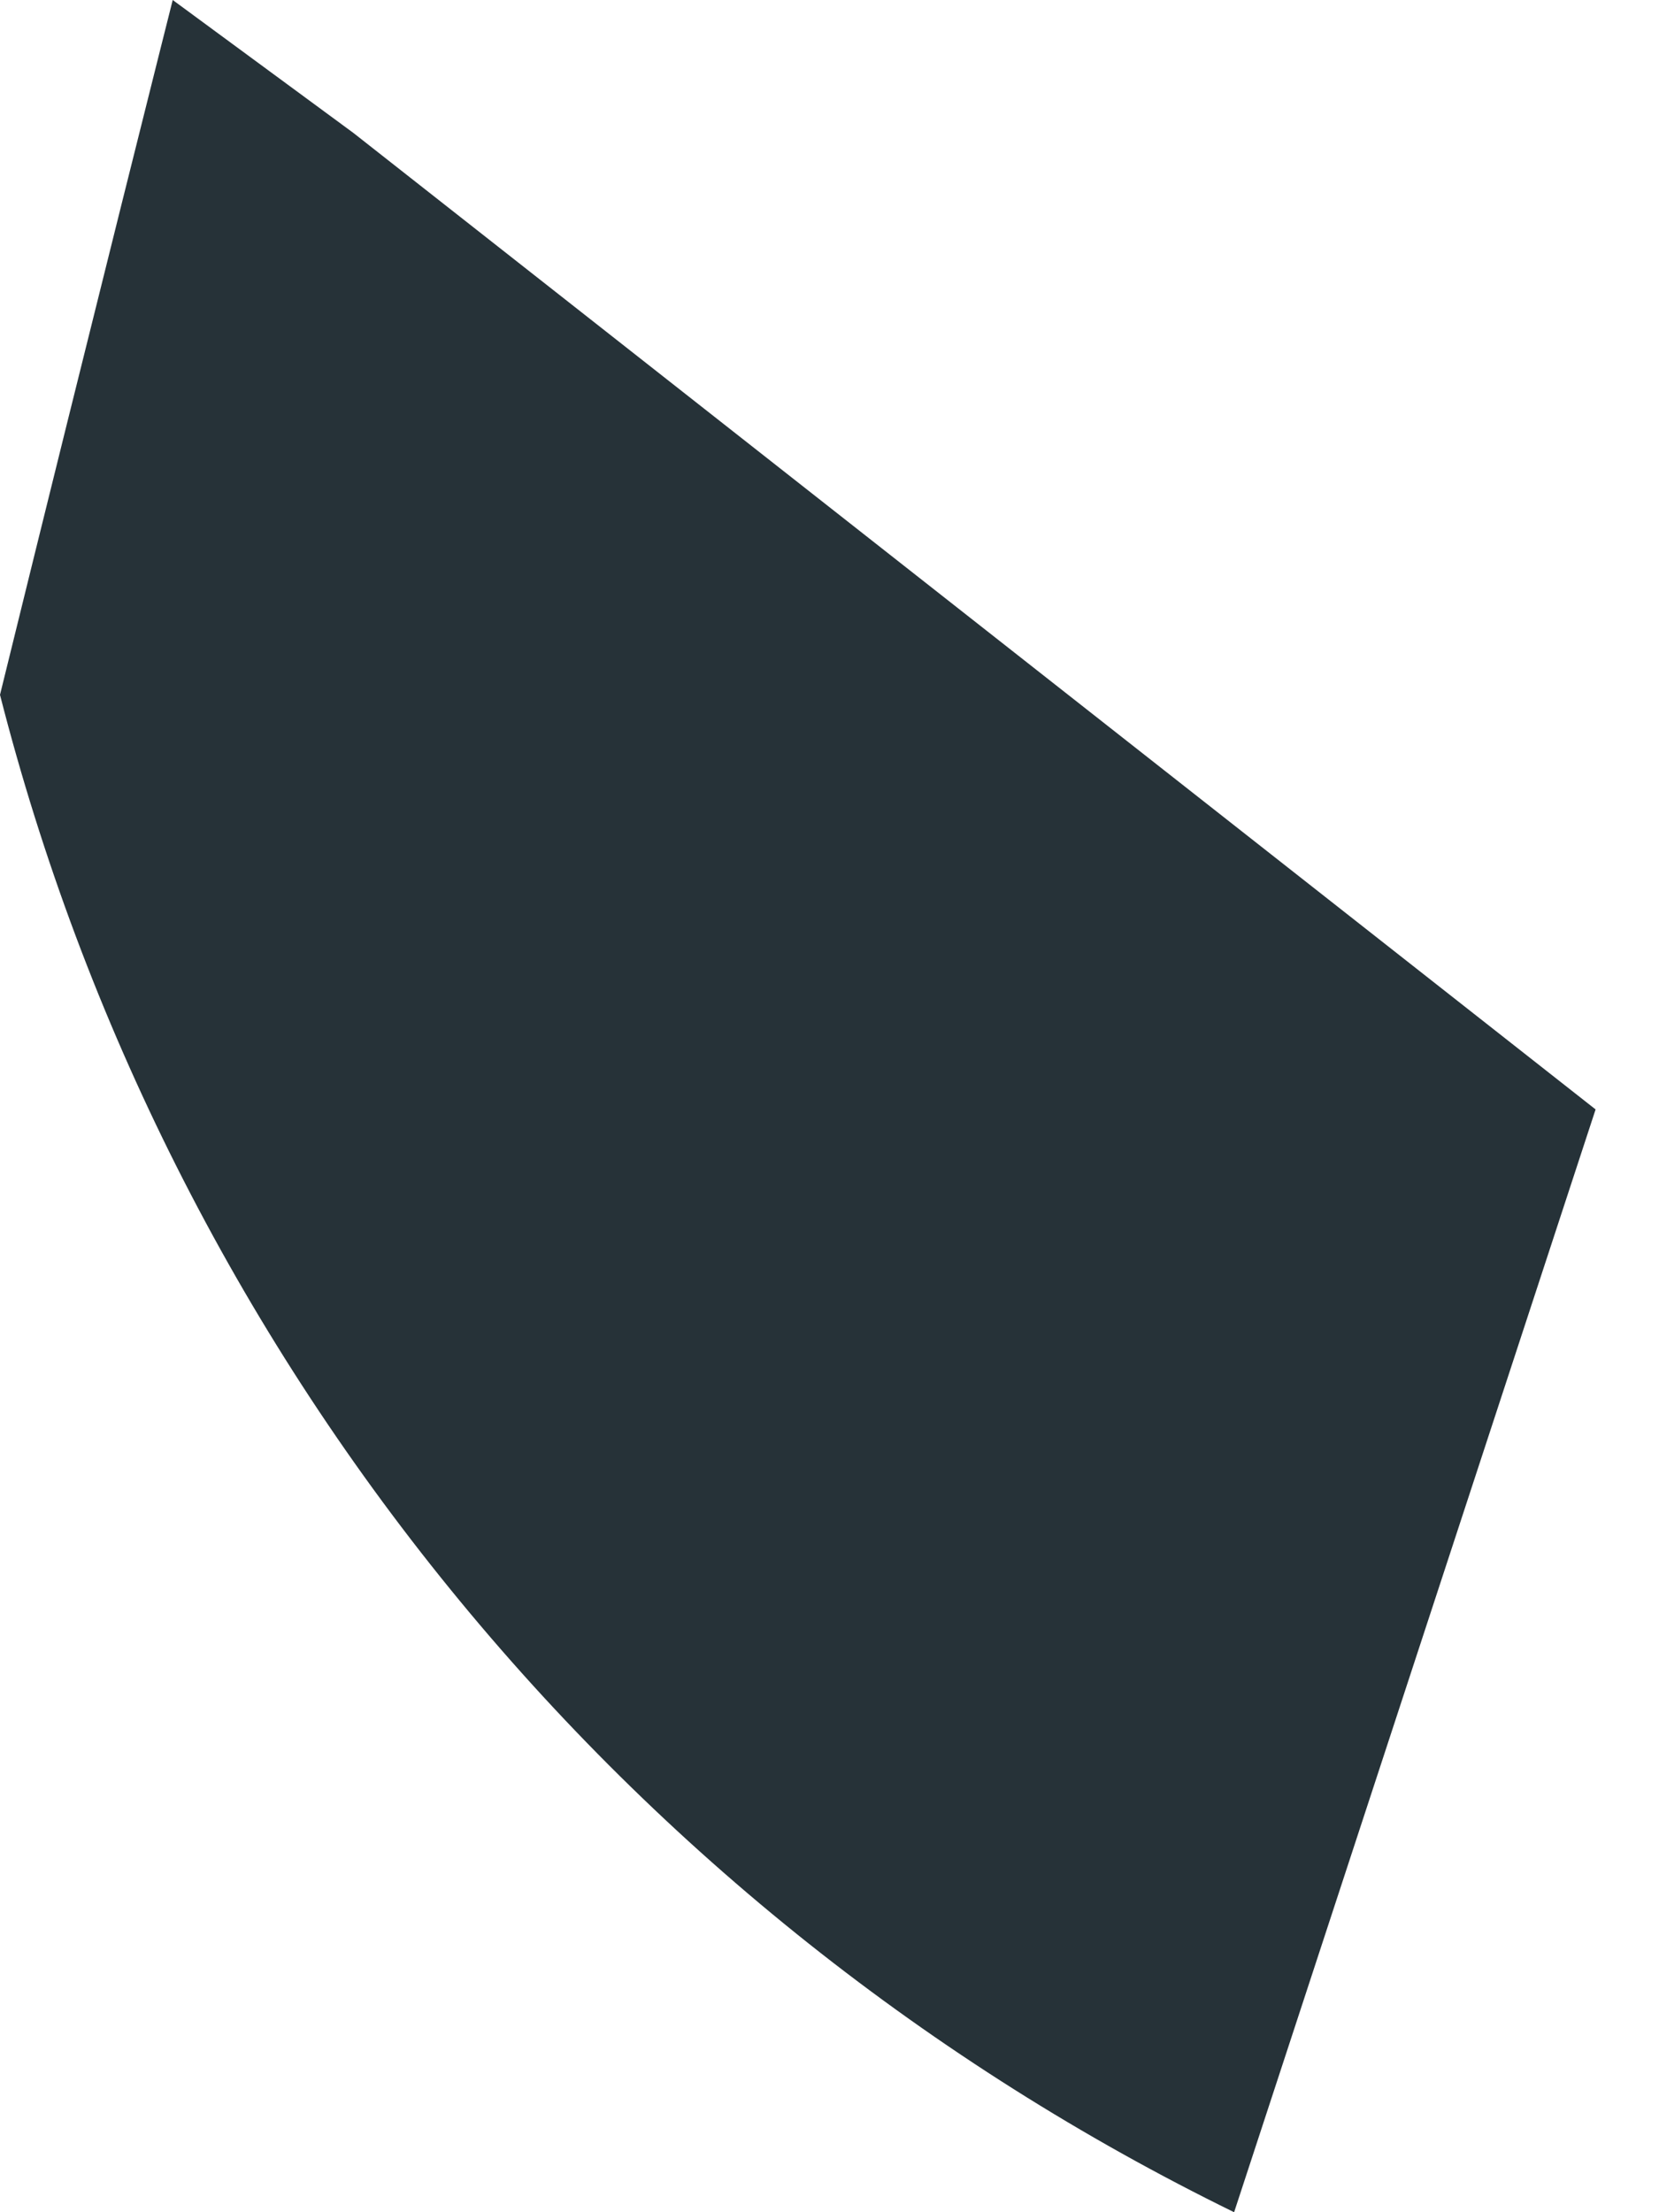 <svg width="9" height="12" viewBox="0 0 9 12" fill="none" xmlns="http://www.w3.org/2000/svg">
<path d="M0 3.769C0.453 5.544 1.287 7.2 2.443 8.621C3.599 10.042 5.05 11.195 6.695 12L8.656 6.018L1.917 0.721L0.937 0C0.937 0 0.512 1.686 0 3.769Z" fill="#263238"/>
</svg>
